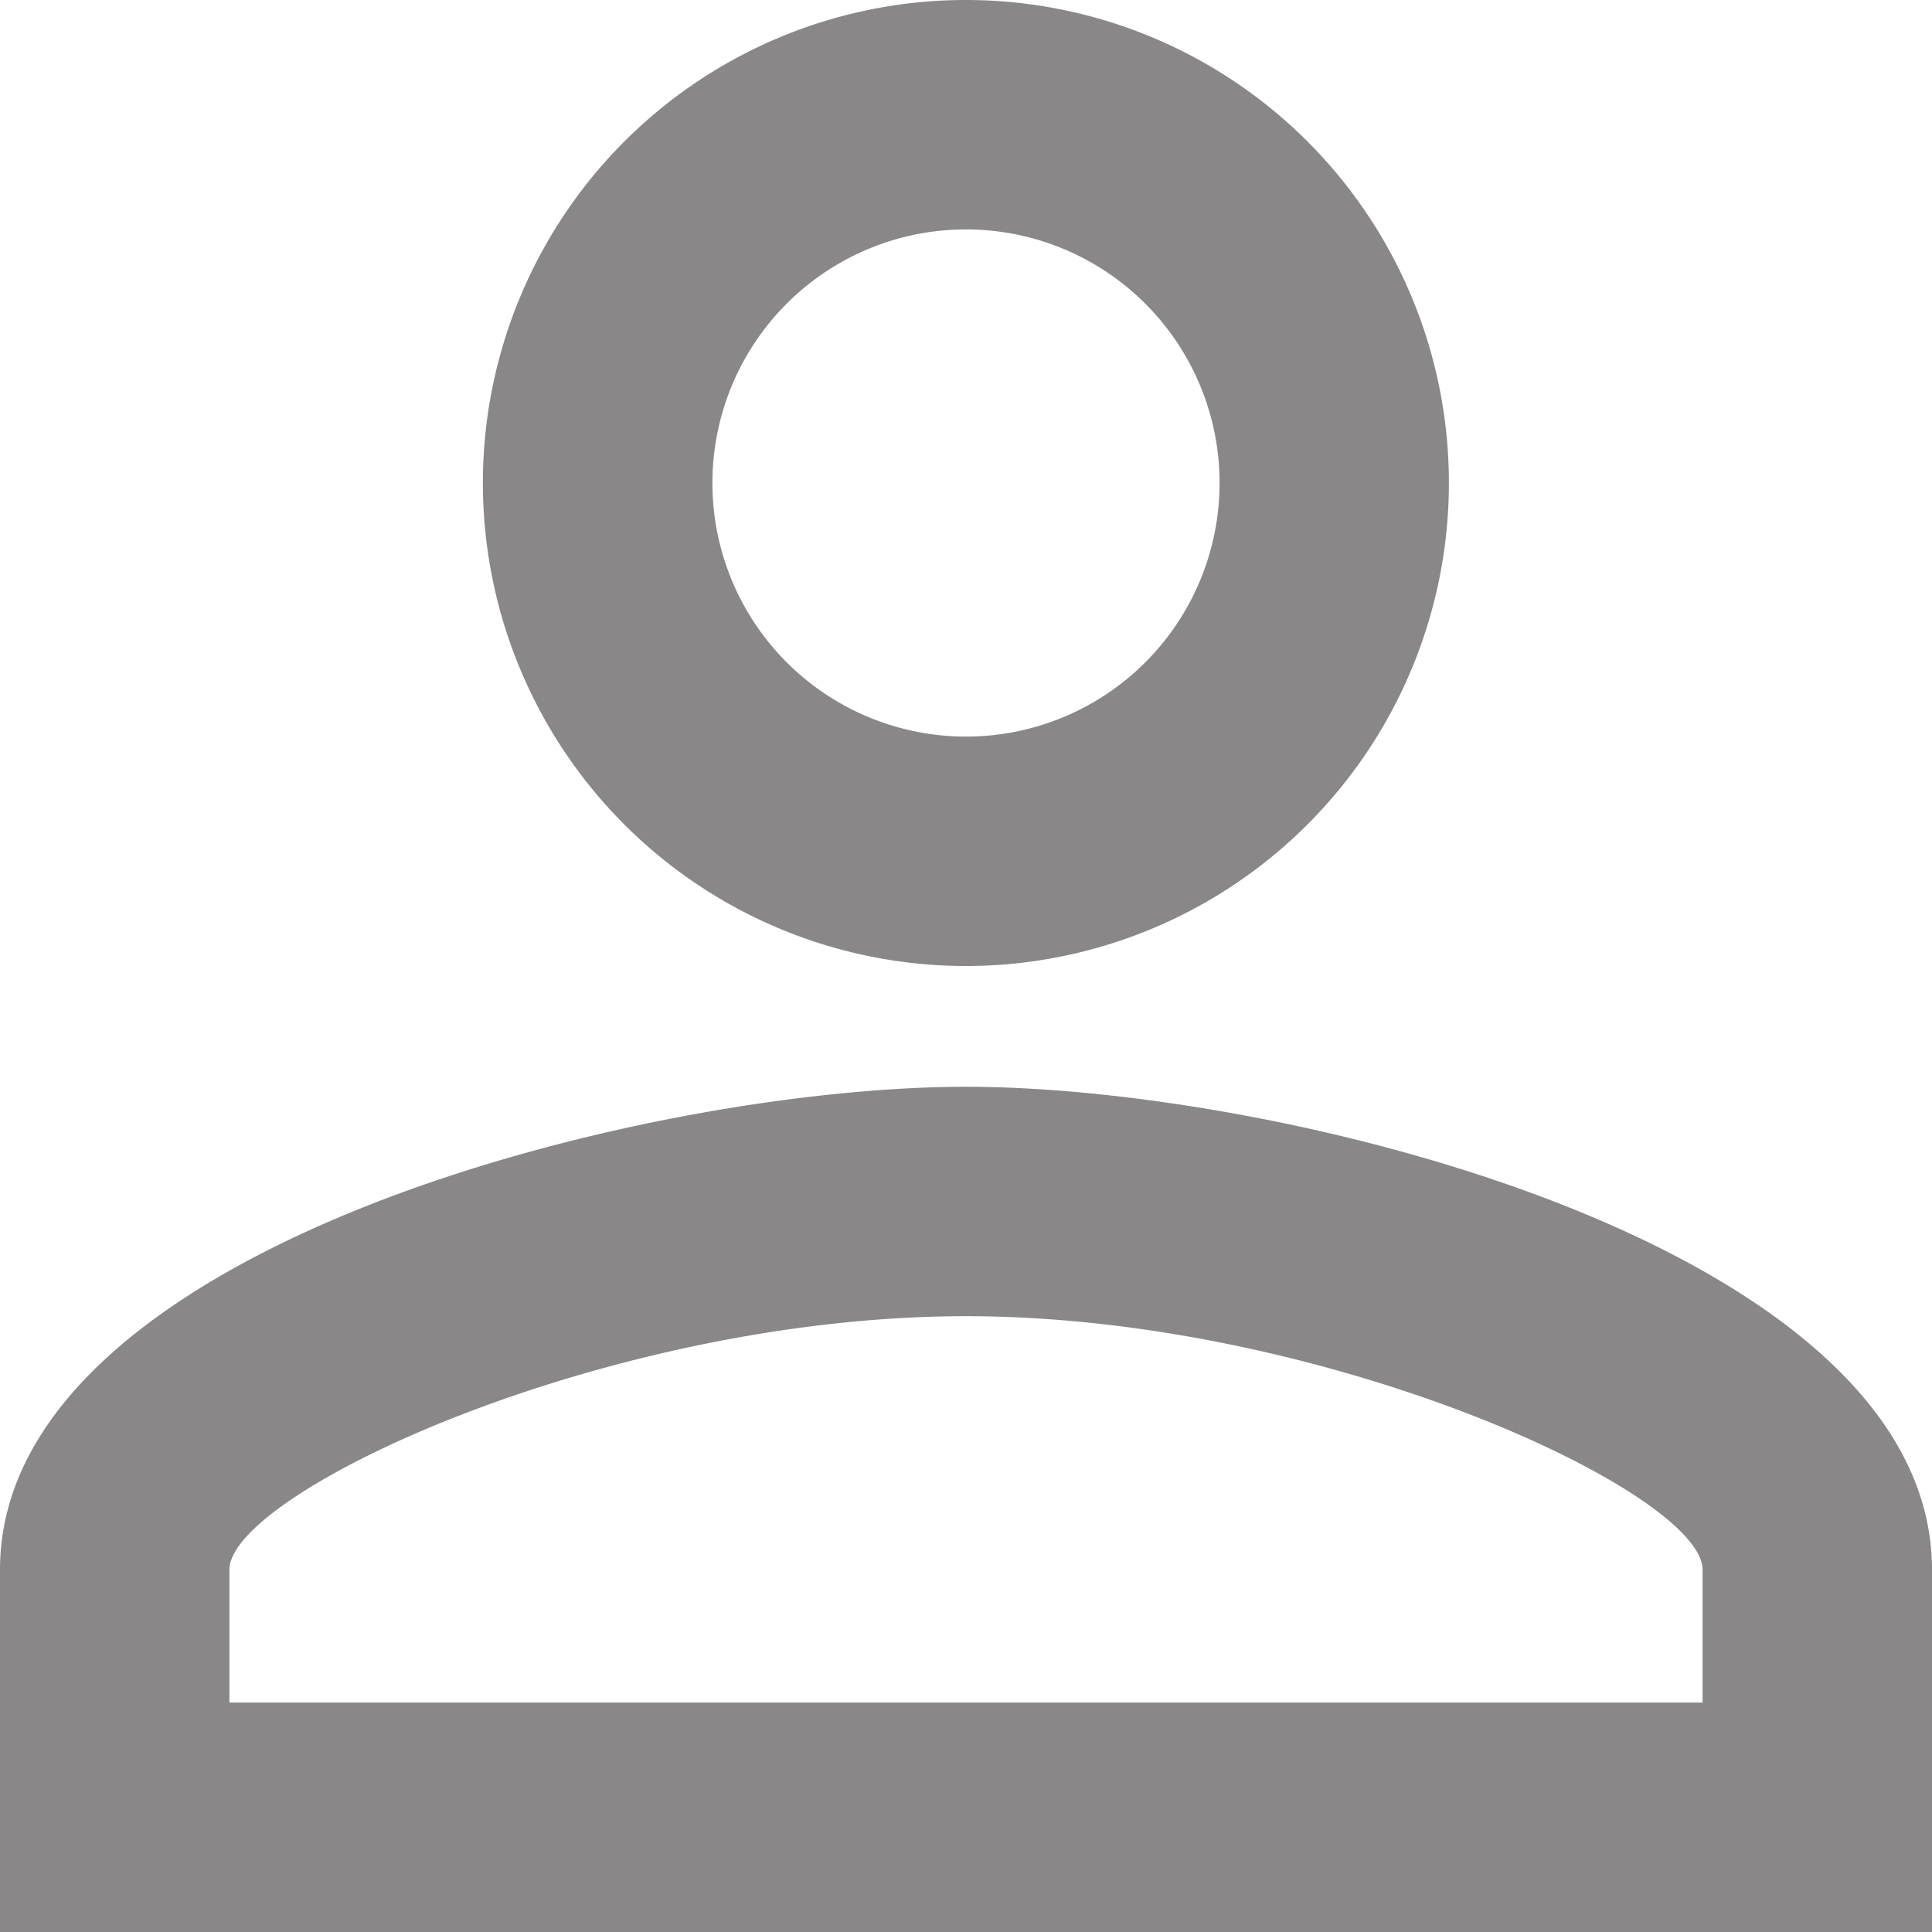 <svg xmlns="http://www.w3.org/2000/svg" width="33.736" height="33.736" viewBox="0 0 33.736 33.736">
    <path id="Icon_material-person-outline" data-name="Icon material-person-outline" d="M22.868,10.006a4.428,4.428,0,1,1-4.428,4.428,4.427,4.427,0,0,1,4.428-4.428m0,18.977c6.262,0,12.862,3.078,12.862,4.428V35.73H10.006V33.411c0-1.349,6.6-4.428,12.862-4.428M22.868,6A8.434,8.434,0,1,0,31.3,14.434,8.432,8.432,0,0,0,22.868,6Zm0,18.977C17.238,24.977,6,27.8,6,33.411v6.326H39.736V33.411C39.736,27.8,28.5,24.977,22.868,24.977Z" transform="translate(-6 -6)" fill="#898787" />
</svg>